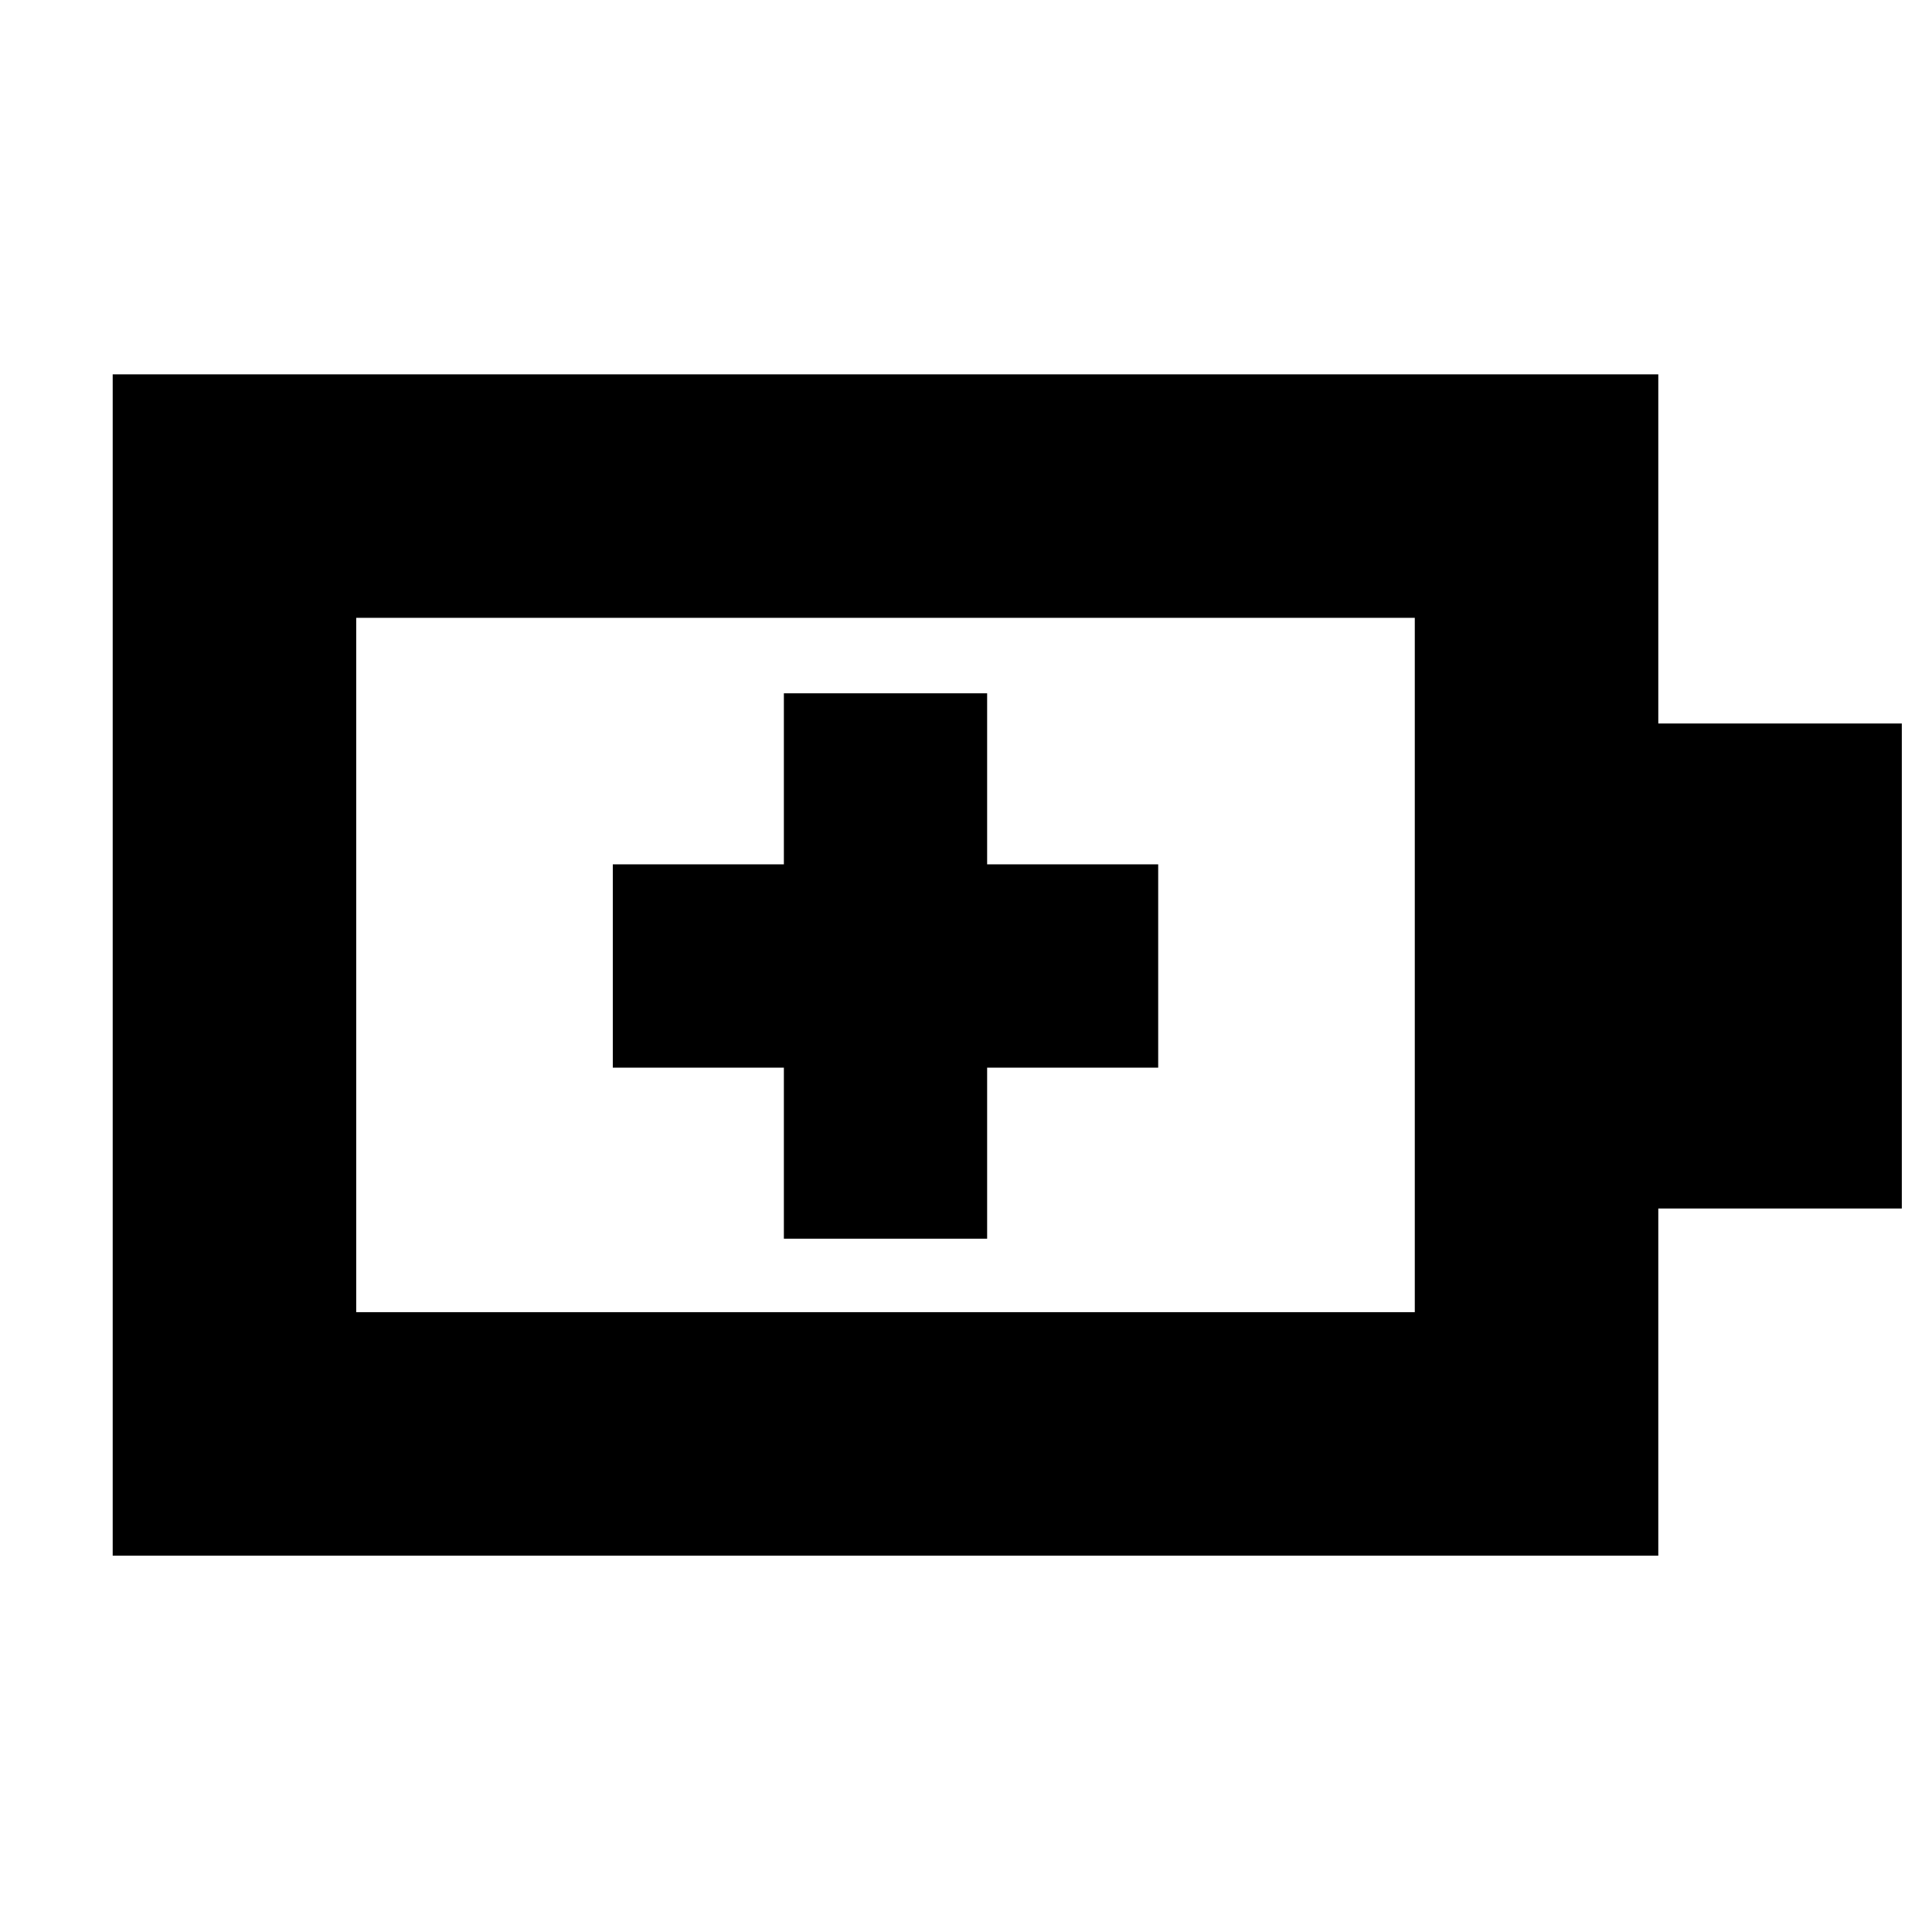 <svg xmlns="http://www.w3.org/2000/svg" height="24" viewBox="0 -960 960 960" width="24"><path d="M389.5-344.5h101v-85h85v-101h-85v-85h-101v85h-85v101h85v85ZM177-308h526v-345H177v345ZM56-187v-587h768v173.5h121v241H824V-187H56Zm121-121v-345 345Z"/></svg>